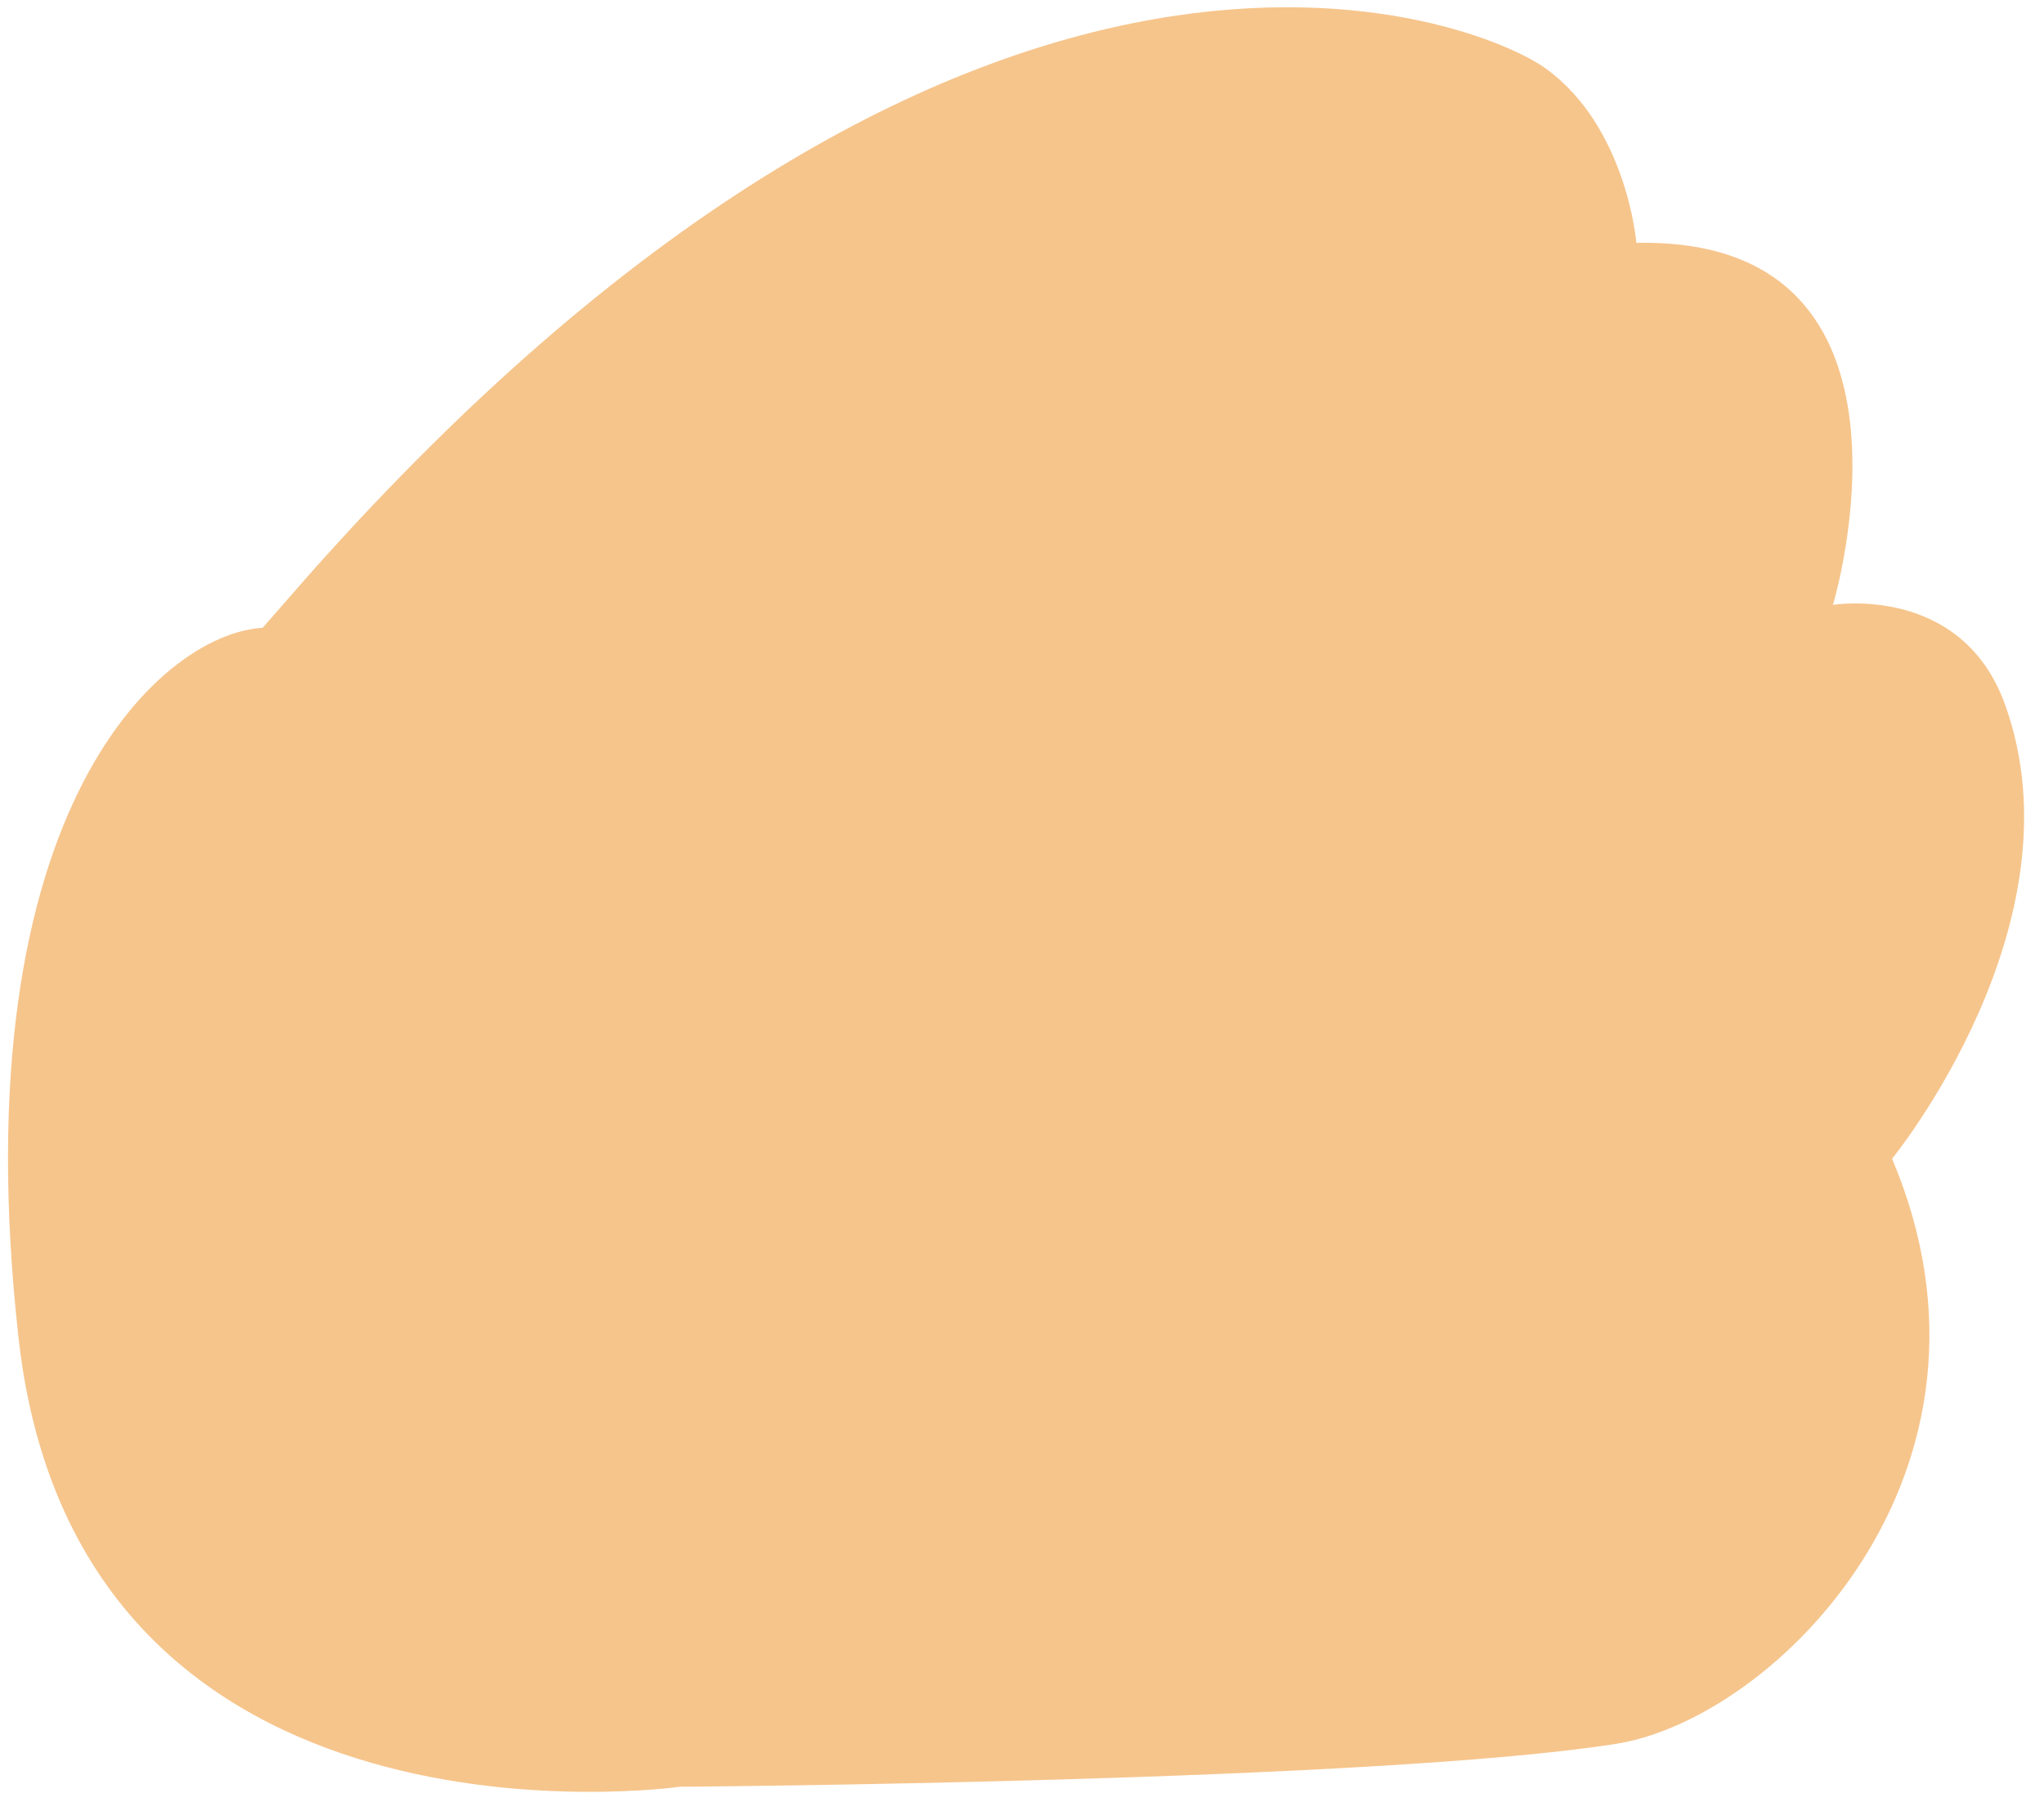 <svg width="93" height="82" viewBox="0 0 93 82" fill="none" xmlns="http://www.w3.org/2000/svg">
<path d="M22.24 47.886C45.206 42.313 44.469 31.203 43.147 25.745C42.357 22.488 38.186 20.66 34.406 21.459C30.484 22.293 16.658 28.487 12.123 28.558C7.589 28.629 -1.871 36.571 0.845 60.886C3.56 85.201 30.927 81.296 30.927 81.296C30.927 81.296 62.545 81.074 73.523 79.344C80.79 78.199 92.096 66.92 86.088 52.722C86.088 52.722 94.838 42.002 91.217 32.028C89.23 26.561 83.399 27.52 83.399 27.52C83.399 27.52 88.44 10.766 74.454 11.05C74.454 11.05 74.028 5.814 70.355 3.134C67.266 0.88 44.62 -8.331 14.014 26.206L7.802 33.306L22.24 47.886Z" fill="#F6C58C"/>
</svg>
